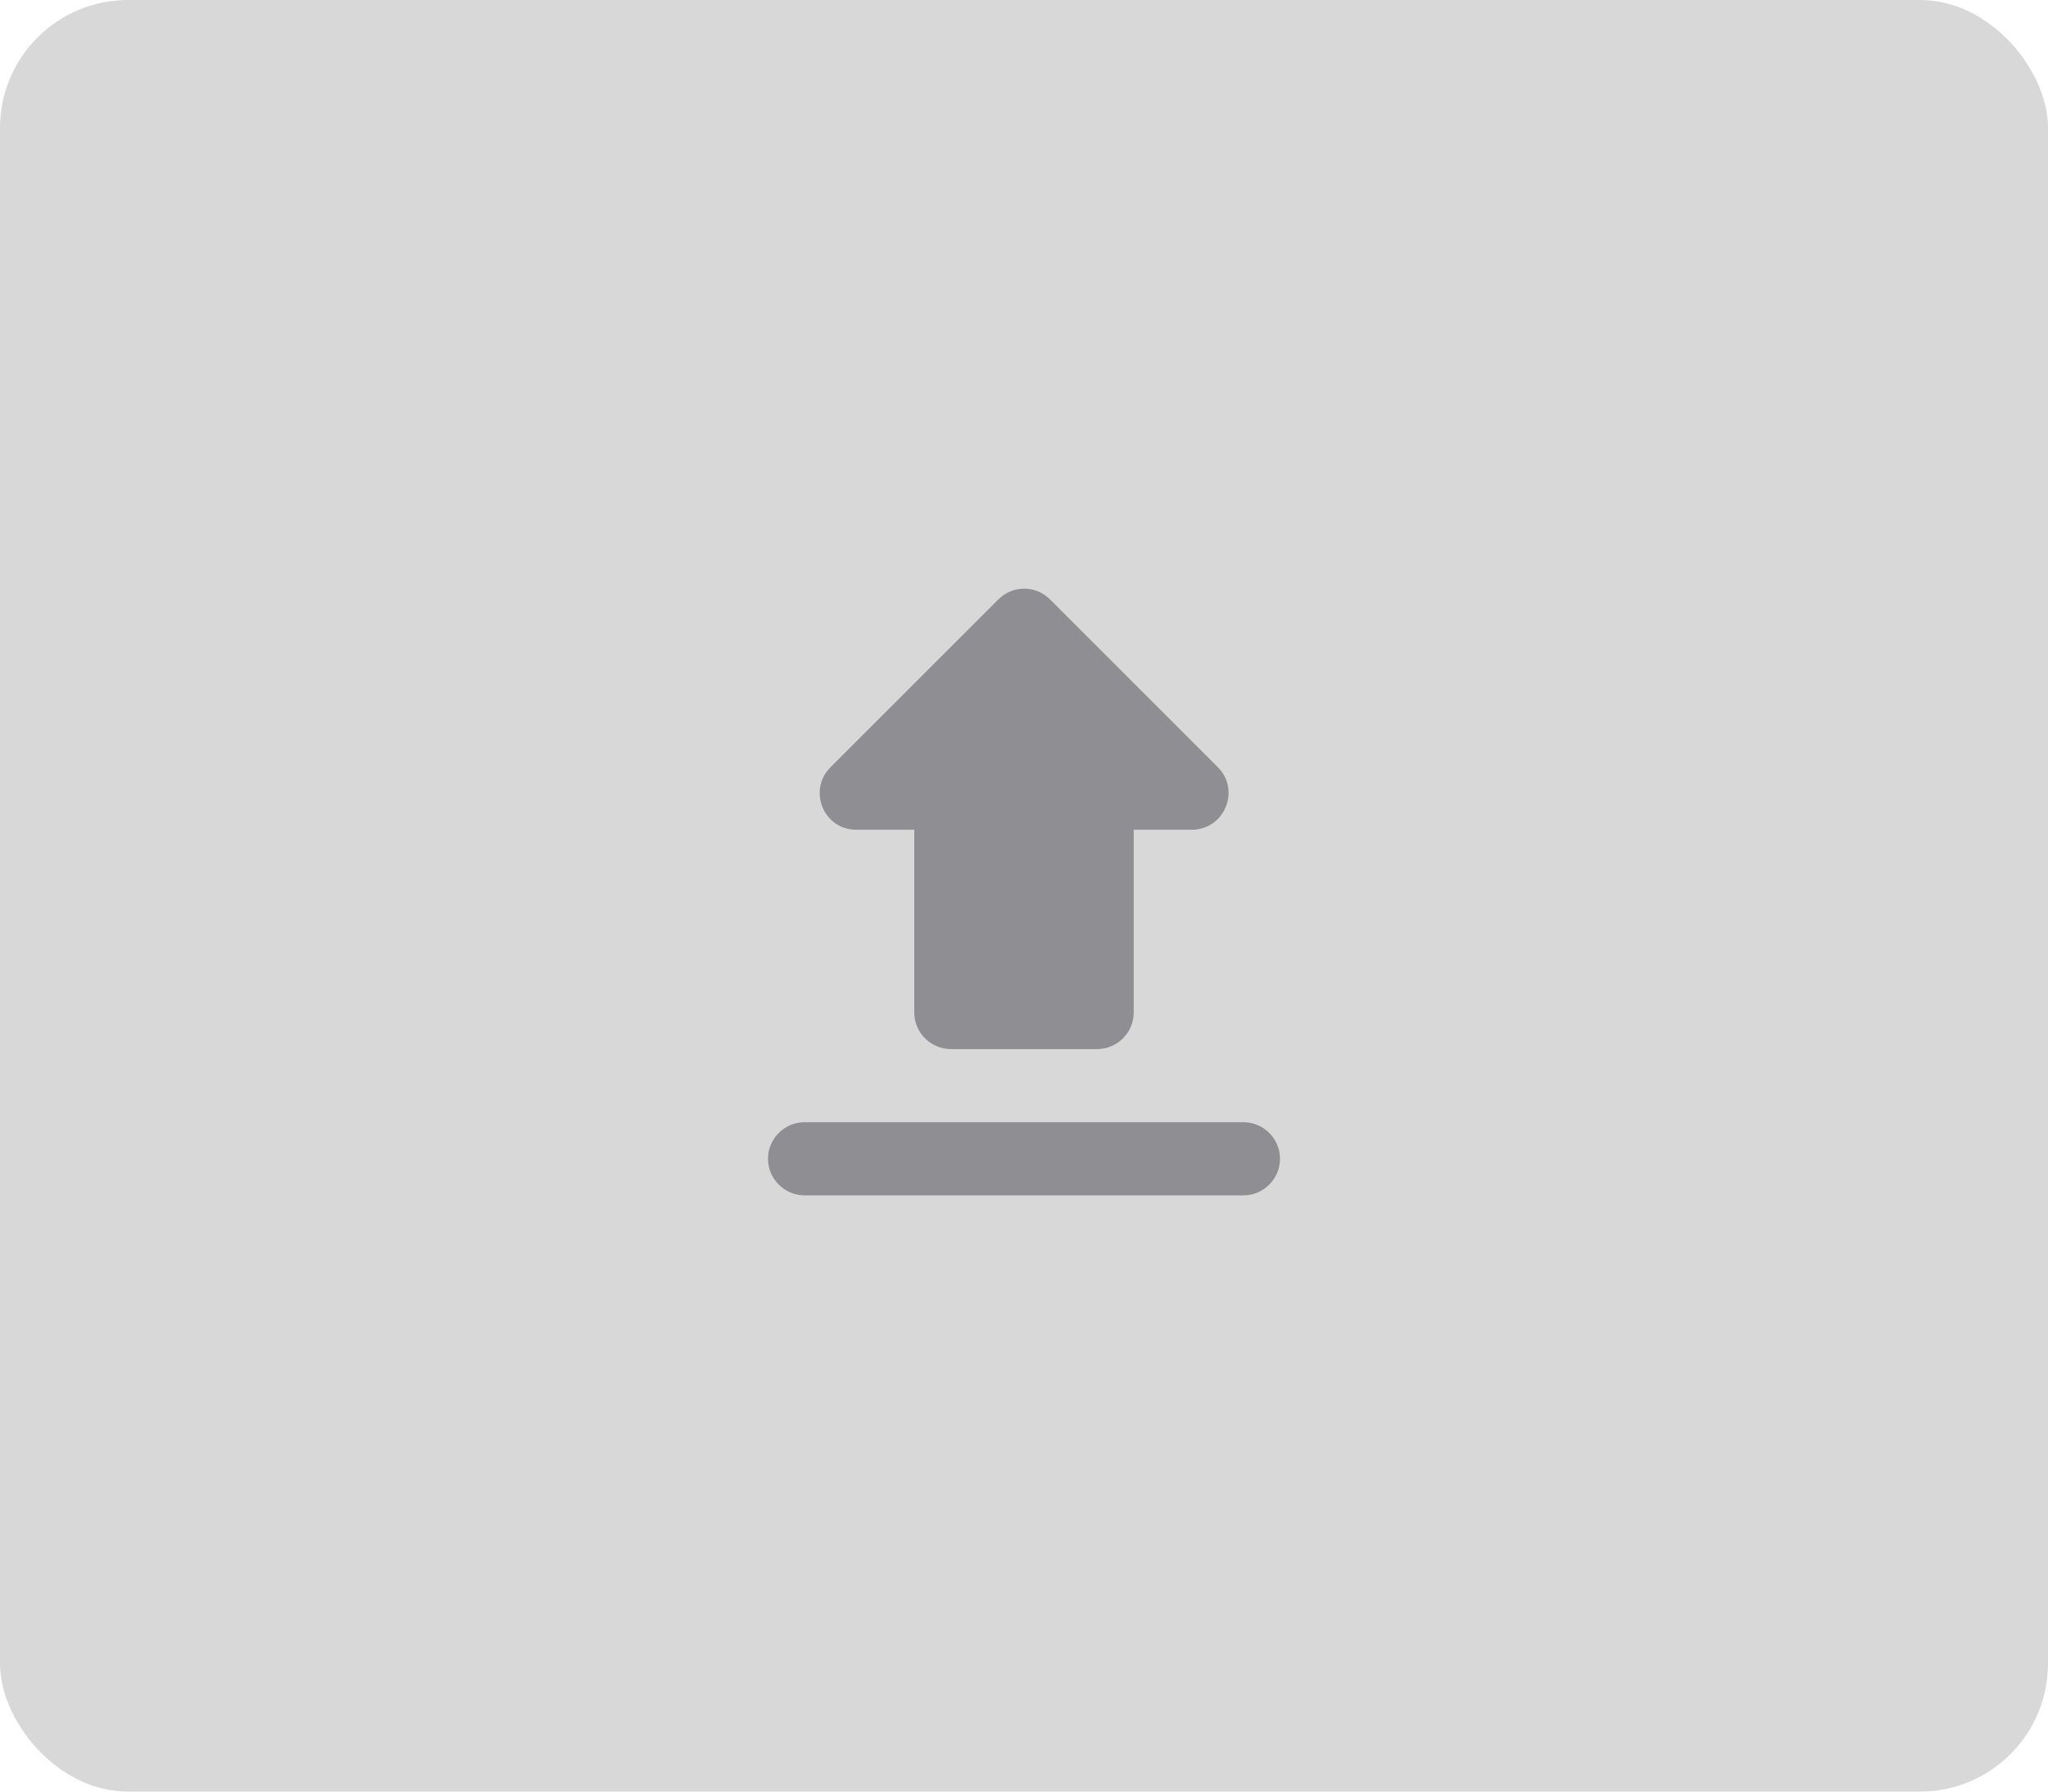 <svg width="80" height="70" viewBox="0 0 80 70" fill="none" xmlns="http://www.w3.org/2000/svg">
<rect width="80" height="70" rx="5" fill="#D8D8D8"/>
<path d="M37.143 40.989H42.857C43.643 40.989 44.286 40.346 44.286 39.561V32.418H46.557C47.829 32.418 48.471 30.875 47.571 29.975L41.014 23.418C40.457 22.861 39.557 22.861 39 23.418L32.443 29.975C31.543 30.875 32.171 32.418 33.443 32.418H35.714V39.561C35.714 40.346 36.357 40.989 37.143 40.989ZM31.429 43.846H48.571C49.357 43.846 50 44.489 50 45.275C50 46.061 49.357 46.704 48.571 46.704H31.429C30.643 46.704 30 46.061 30 45.275C30 44.489 30.643 43.846 31.429 43.846Z" fill="#8E8E93"/>
</svg>
